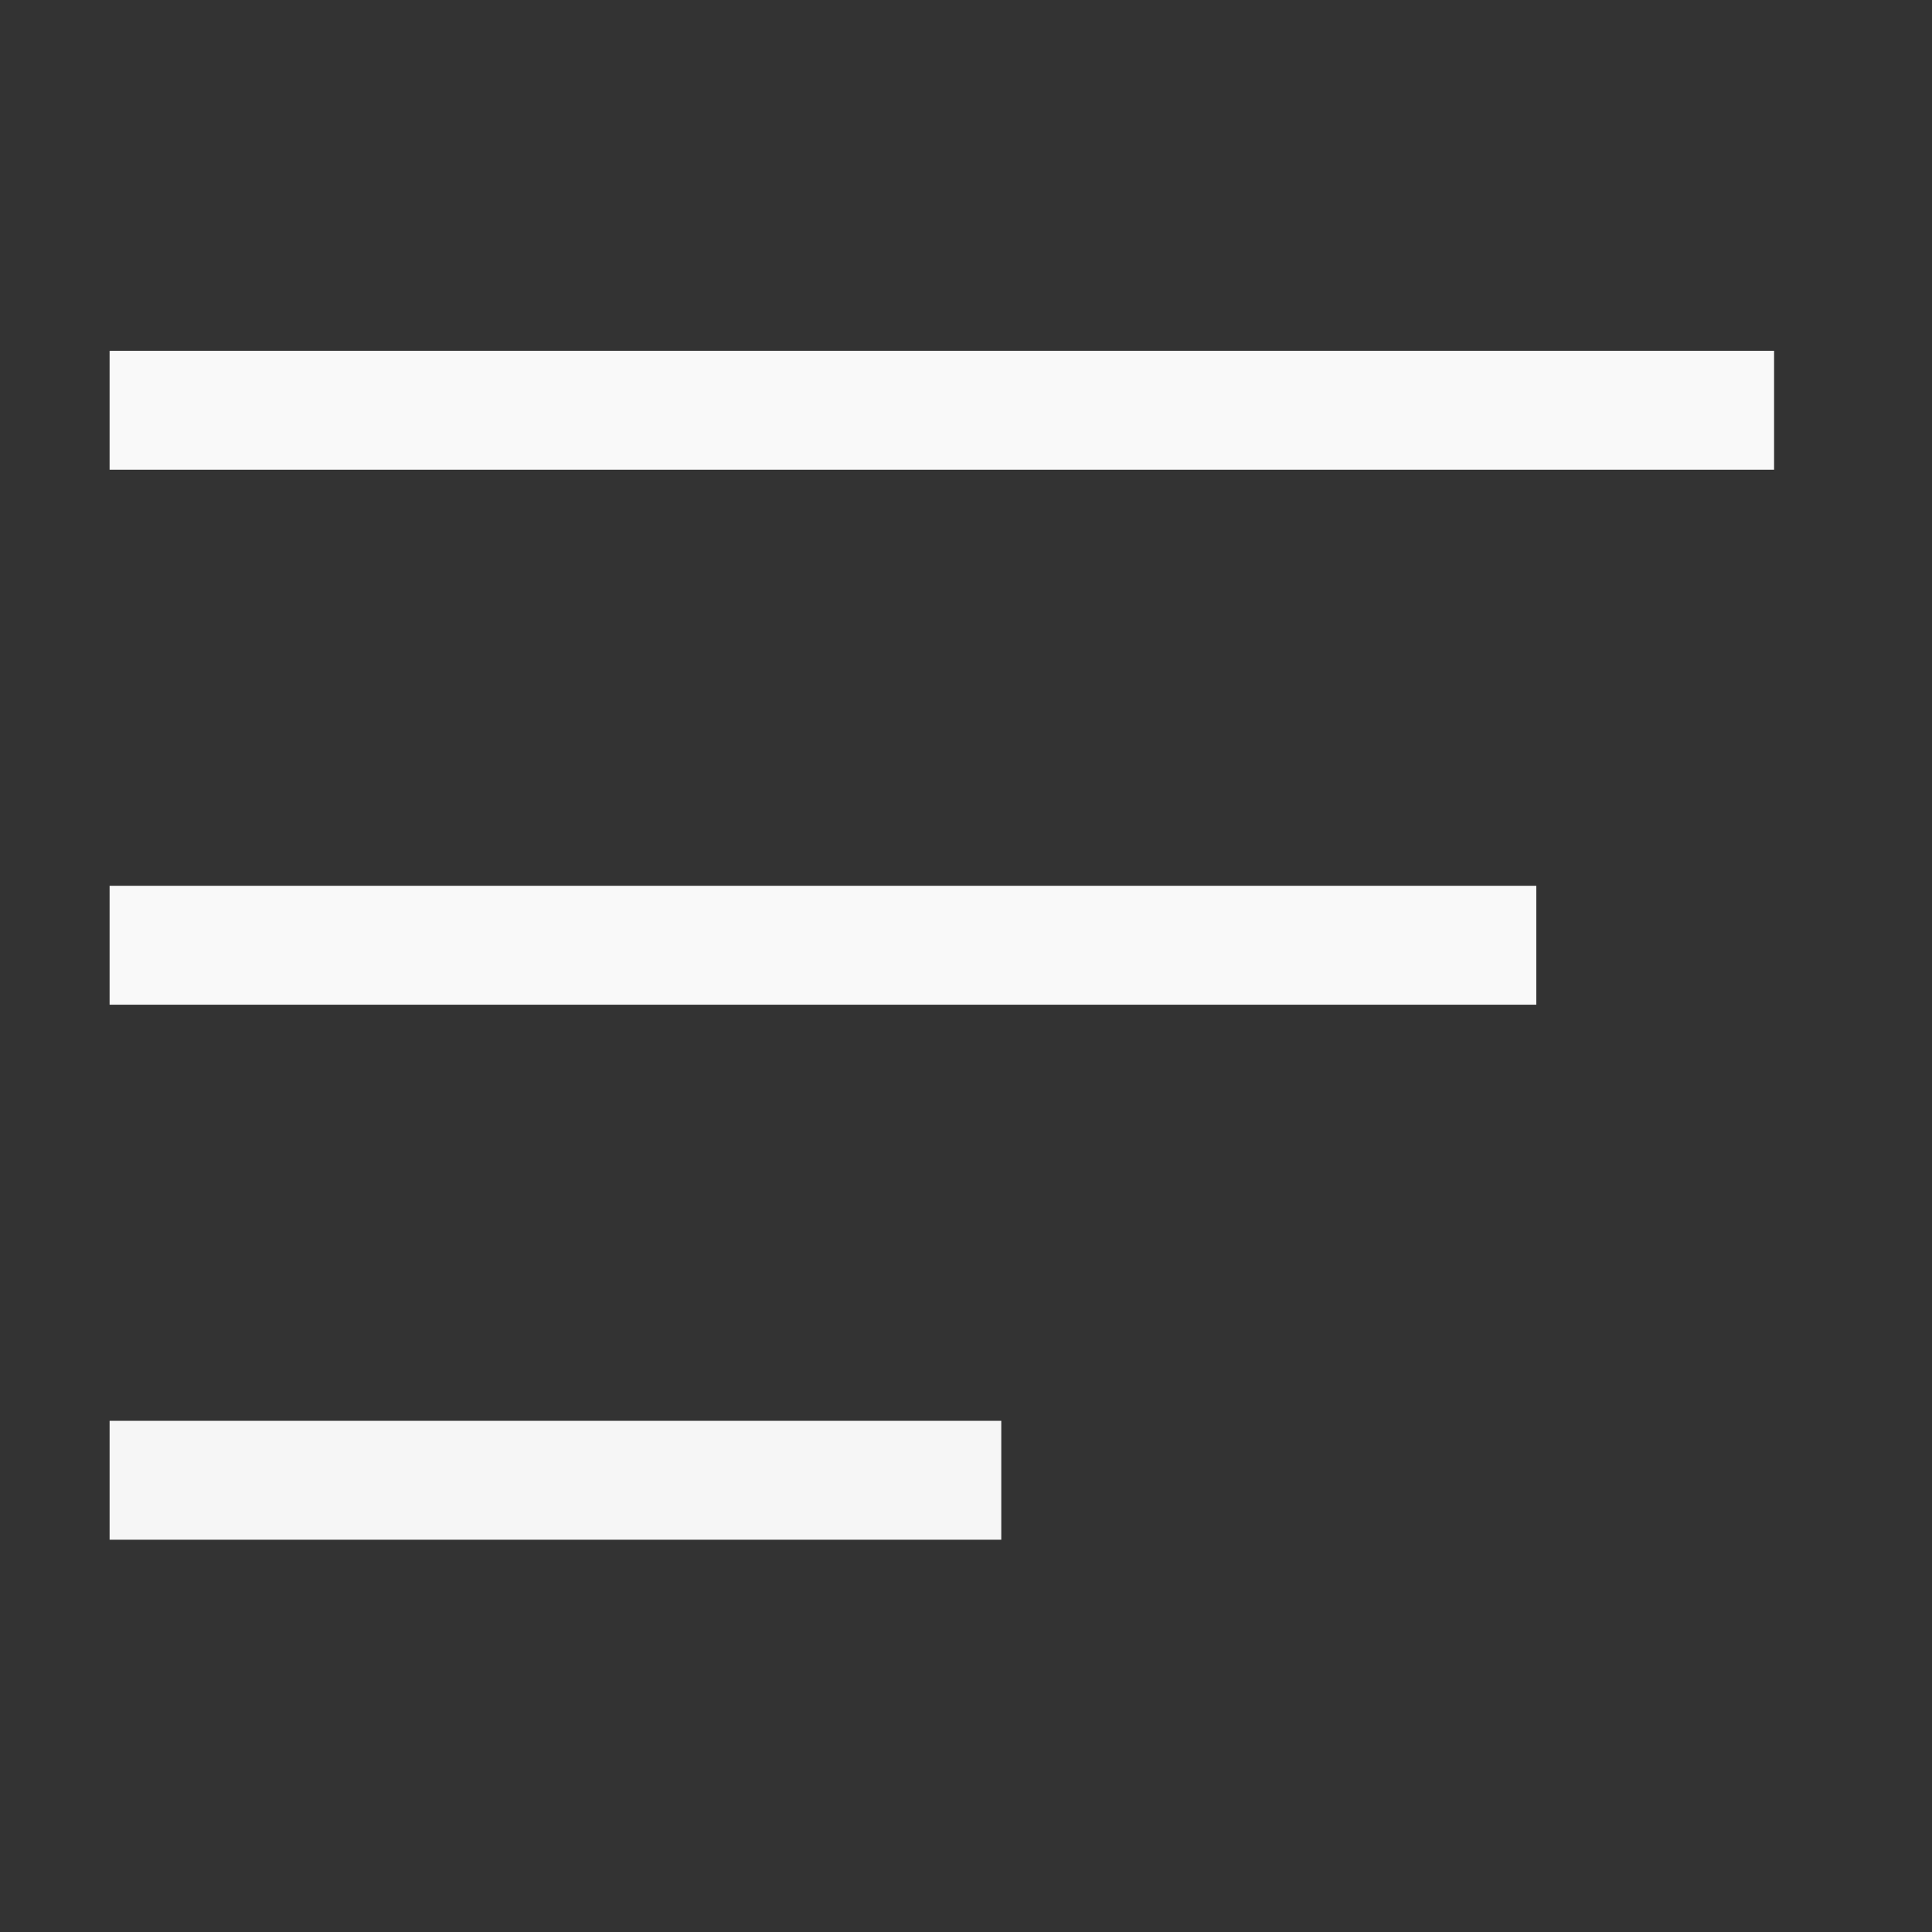 <svg width="65" height="65" viewBox="0 0 65 65" fill="none" xmlns="http://www.w3.org/2000/svg">
<rect x="0" y="0" width="65" height="65" fill="#333333" stroke="none"/>
<path opacity="0.984" fill-rule="evenodd" clip-rule="evenodd" d="M3.687 11.802C22.354 11.802 41.02 11.802 59.687 11.802C59.687 13.135 59.687 14.469 59.687 15.802C41.02 15.802 22.354 15.802 3.687 15.802C3.687 14.469 3.687 13.135 3.687 11.802Z" fill="#FCFCFC"/>
<path opacity="0.982" fill-rule="evenodd" clip-rule="evenodd" d="M3.687 29.802C19.687 29.802 35.687 29.802 51.687 29.802C51.687 31.135 51.687 32.468 51.687 33.802C35.687 33.802 19.687 33.802 3.687 33.802C3.687 32.468 3.687 31.135 3.687 29.802Z" fill="#FCFCFC"/>
<path opacity="0.971" fill-rule="evenodd" clip-rule="evenodd" d="M3.687 47.802C13.687 47.802 23.687 47.802 33.687 47.802C33.687 49.135 33.687 50.468 33.687 51.802C23.687 51.802 13.687 51.802 3.687 51.802C3.687 50.468 3.687 49.135 3.687 47.802Z" fill="#FCFCFC"/>
</svg>
